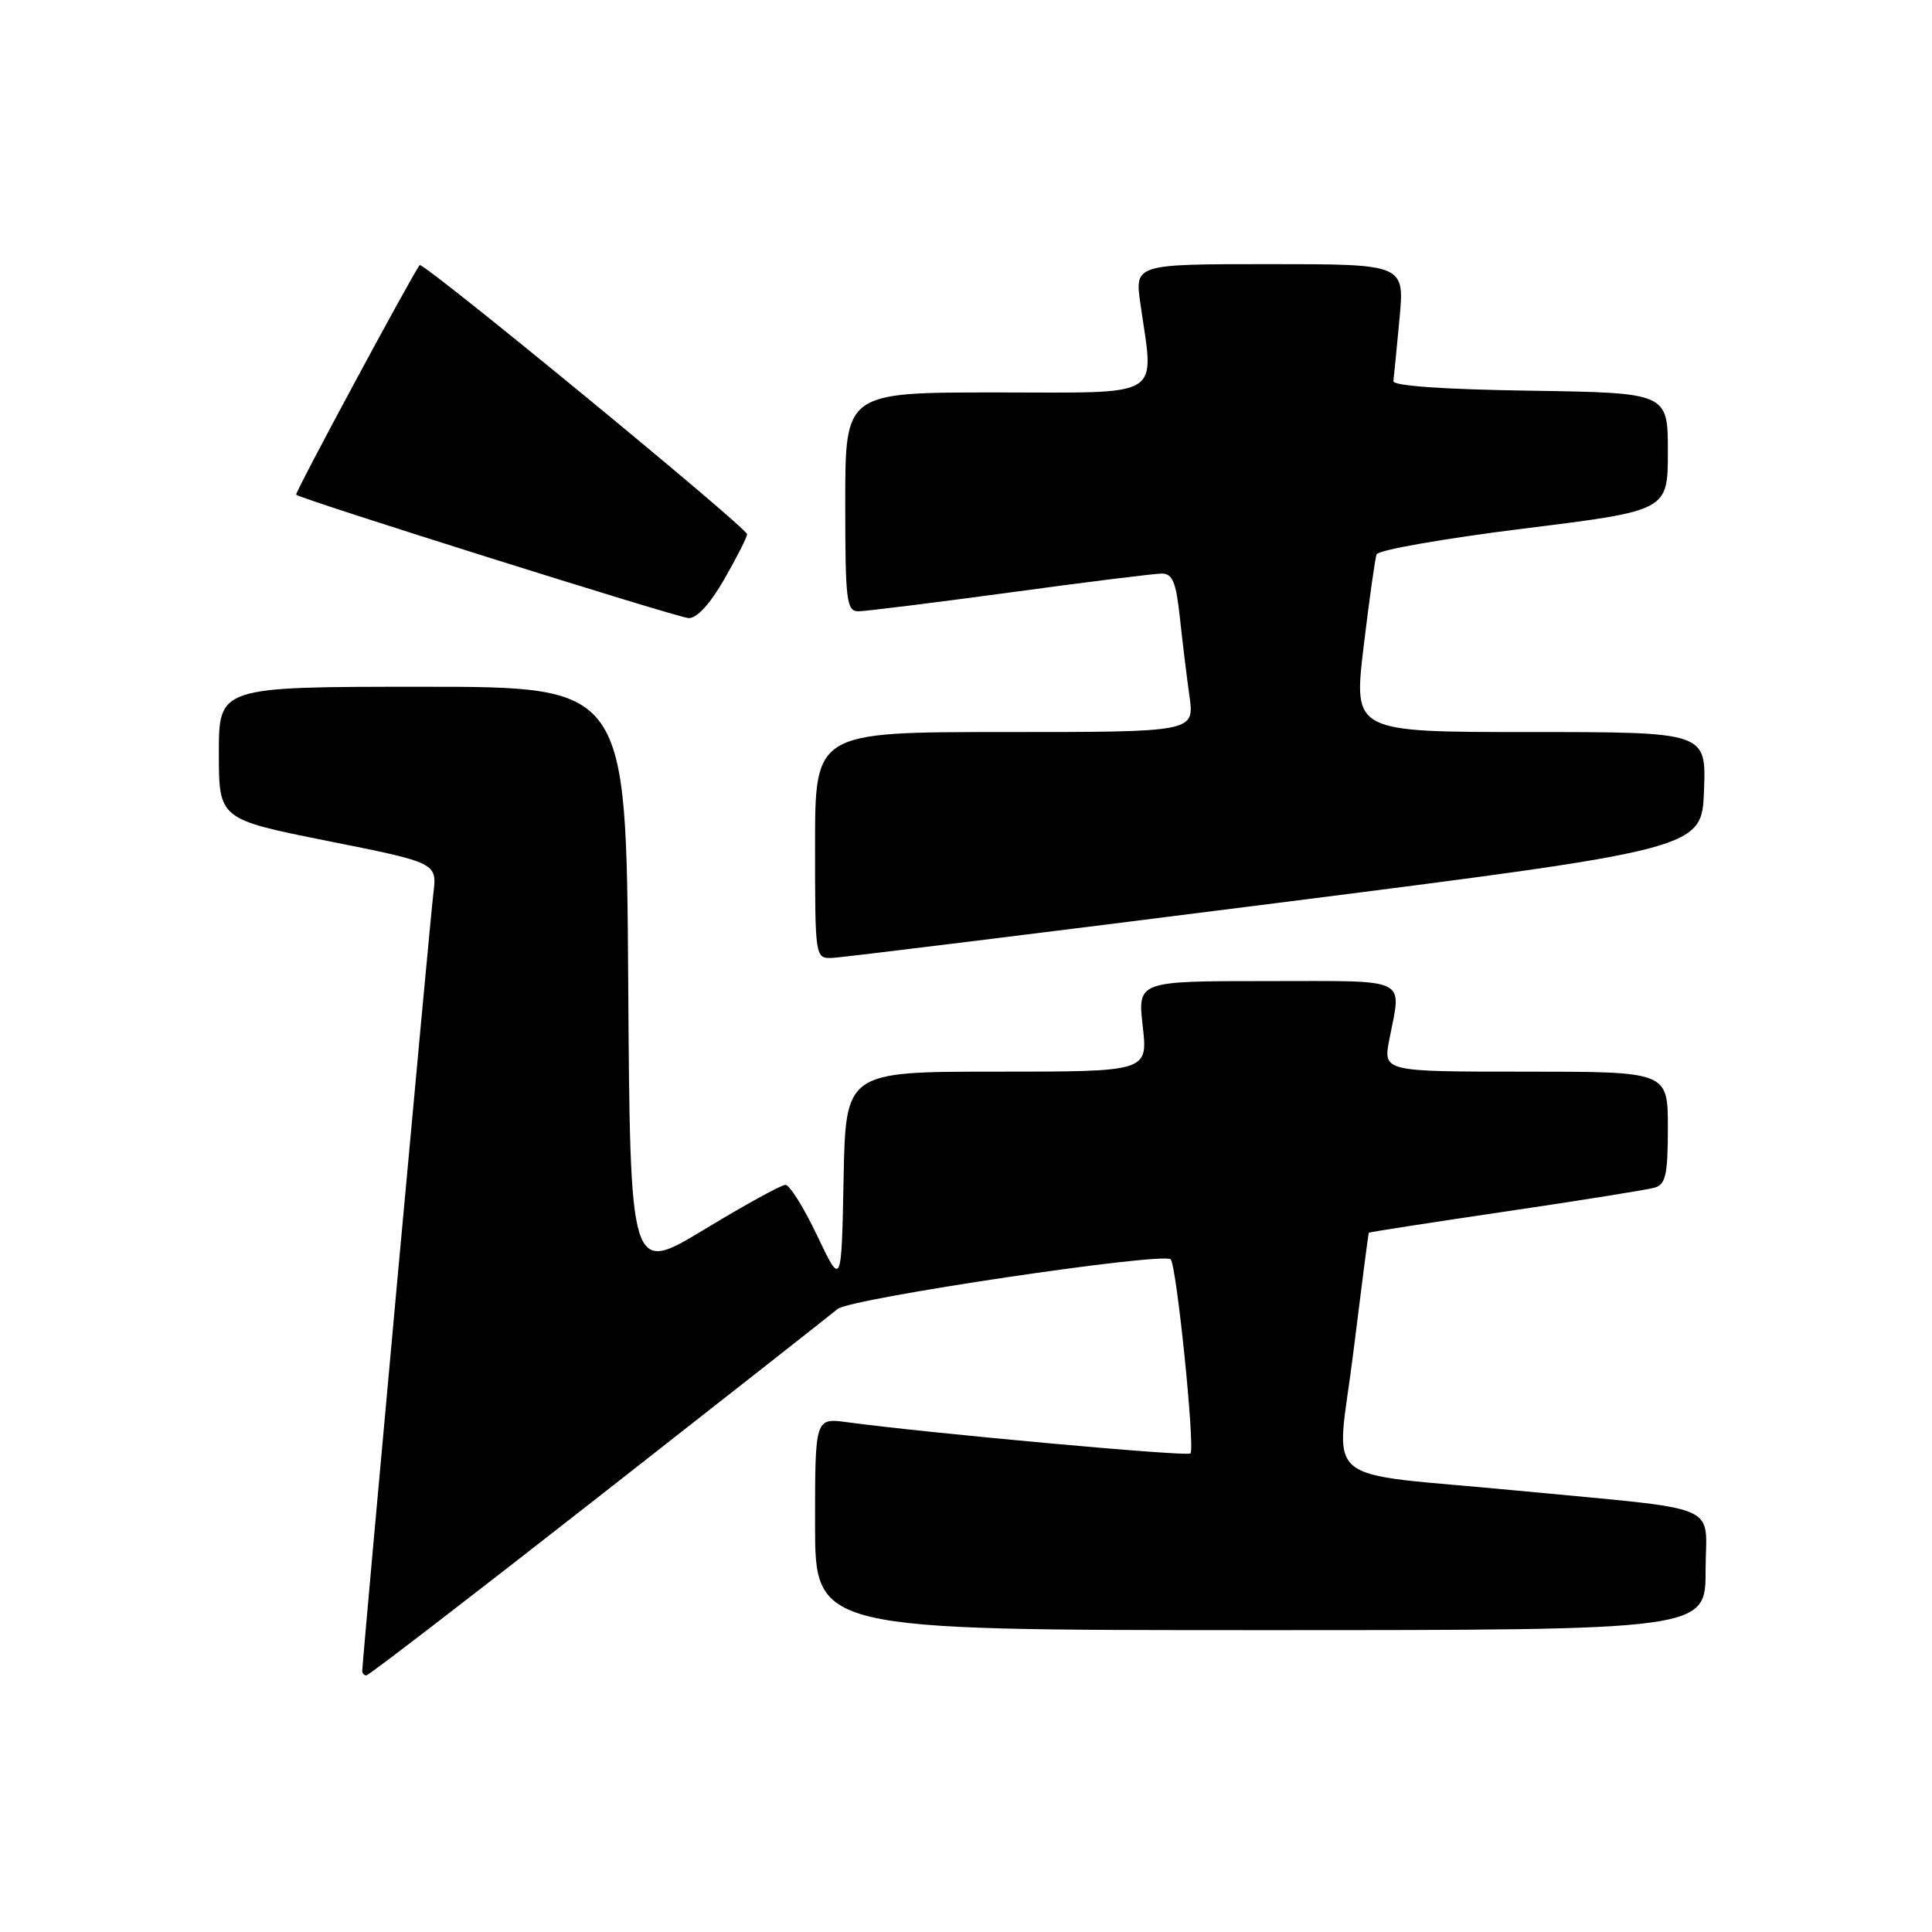 <?xml version="1.0" encoding="UTF-8" standalone="no"?>
<!DOCTYPE svg PUBLIC "-//W3C//DTD SVG 1.1//EN" "http://www.w3.org/Graphics/SVG/1.1/DTD/svg11.dtd" >
<svg xmlns="http://www.w3.org/2000/svg" xmlns:xlink="http://www.w3.org/1999/xlink" version="1.1" viewBox="0 0 256 256">
 <g >
 <path fill="currentColor"
d=" M 79.30 198.35 C 95.91 185.34 110.17 174.13 111.00 173.44 C 112.66 172.05 154.14 165.87 155.12 166.87 C 155.91 167.68 158.38 191.95 157.74 192.59 C 157.31 193.03 123.06 189.91 112.25 188.45 C 108.00 187.88 108.00 187.88 108.00 201.94 C 108.00 216.00 108.00 216.00 167.00 216.00 C 226.00 216.00 226.00 216.00 226.00 208.09 C 226.00 198.98 228.86 200.19 201.00 197.51 C 174.22 194.93 177.09 197.35 179.32 179.22 C 180.39 170.57 181.31 163.43 181.38 163.34 C 181.45 163.26 189.60 161.99 199.50 160.53 C 209.40 159.07 218.29 157.65 219.25 157.37 C 220.71 156.95 221.00 155.65 221.00 149.43 C 221.00 142.00 221.00 142.00 202.13 142.00 C 183.27 142.00 183.27 142.00 184.09 137.75 C 185.71 129.36 187.05 130.00 167.87 130.00 C 150.74 130.00 150.74 130.00 151.42 136.00 C 152.10 142.00 152.10 142.00 132.08 142.00 C 112.05 142.00 112.05 142.00 111.78 156.25 C 111.50 170.50 111.50 170.50 108.29 163.75 C 106.53 160.04 104.63 157.00 104.08 157.00 C 103.53 157.00 98.67 159.67 93.29 162.93 C 83.50 168.85 83.50 168.85 83.24 129.93 C 82.98 91.00 82.98 91.00 55.99 91.00 C 29.00 91.00 29.00 91.00 29.00 99.78 C 29.00 108.55 29.00 108.55 43.46 111.44 C 57.92 114.33 57.92 114.33 57.42 118.41 C 56.95 122.25 48.00 220.13 48.00 221.41 C 48.00 221.73 48.25 222.00 48.55 222.00 C 48.86 222.00 62.69 211.36 79.30 198.35 Z  M 169.00 119.68 C 225.50 112.50 225.50 112.50 225.79 104.75 C 226.08 97.00 226.08 97.00 202.71 97.00 C 179.34 97.00 179.34 97.00 180.68 85.75 C 181.42 79.56 182.20 74.03 182.40 73.46 C 182.61 72.88 191.38 71.35 201.89 70.04 C 221.00 67.67 221.00 67.67 221.00 59.86 C 221.00 52.05 221.00 52.05 202.75 51.77 C 191.32 51.60 184.55 51.13 184.63 50.50 C 184.70 49.95 185.07 46.24 185.44 42.25 C 186.12 35.00 186.12 35.00 168.24 35.00 C 150.36 35.00 150.36 35.00 151.11 40.25 C 152.92 53.00 154.55 52.00 132.00 52.00 C 112.00 52.00 112.00 52.00 112.00 66.50 C 112.00 79.64 112.16 81.00 113.75 81.00 C 114.71 80.99 123.76 79.87 133.86 78.50 C 143.95 77.12 153.00 76.00 153.96 76.00 C 155.36 76.00 155.84 77.17 156.33 81.75 C 156.67 84.91 157.24 89.64 157.61 92.25 C 158.27 97.00 158.27 97.00 133.14 97.00 C 108.00 97.00 108.00 97.00 108.00 112.00 C 108.00 126.91 108.01 127.00 110.25 126.93 C 111.49 126.89 137.93 123.62 169.00 119.68 Z  M 95.97 76.75 C 97.63 73.86 98.99 71.18 98.99 70.79 C 99.00 69.93 56.02 34.61 55.61 35.13 C 54.62 36.37 39.02 65.35 39.24 65.55 C 39.88 66.15 89.68 81.81 91.23 81.90 C 92.32 81.96 94.07 80.06 95.97 76.75 Z "/>
</g>
</svg>